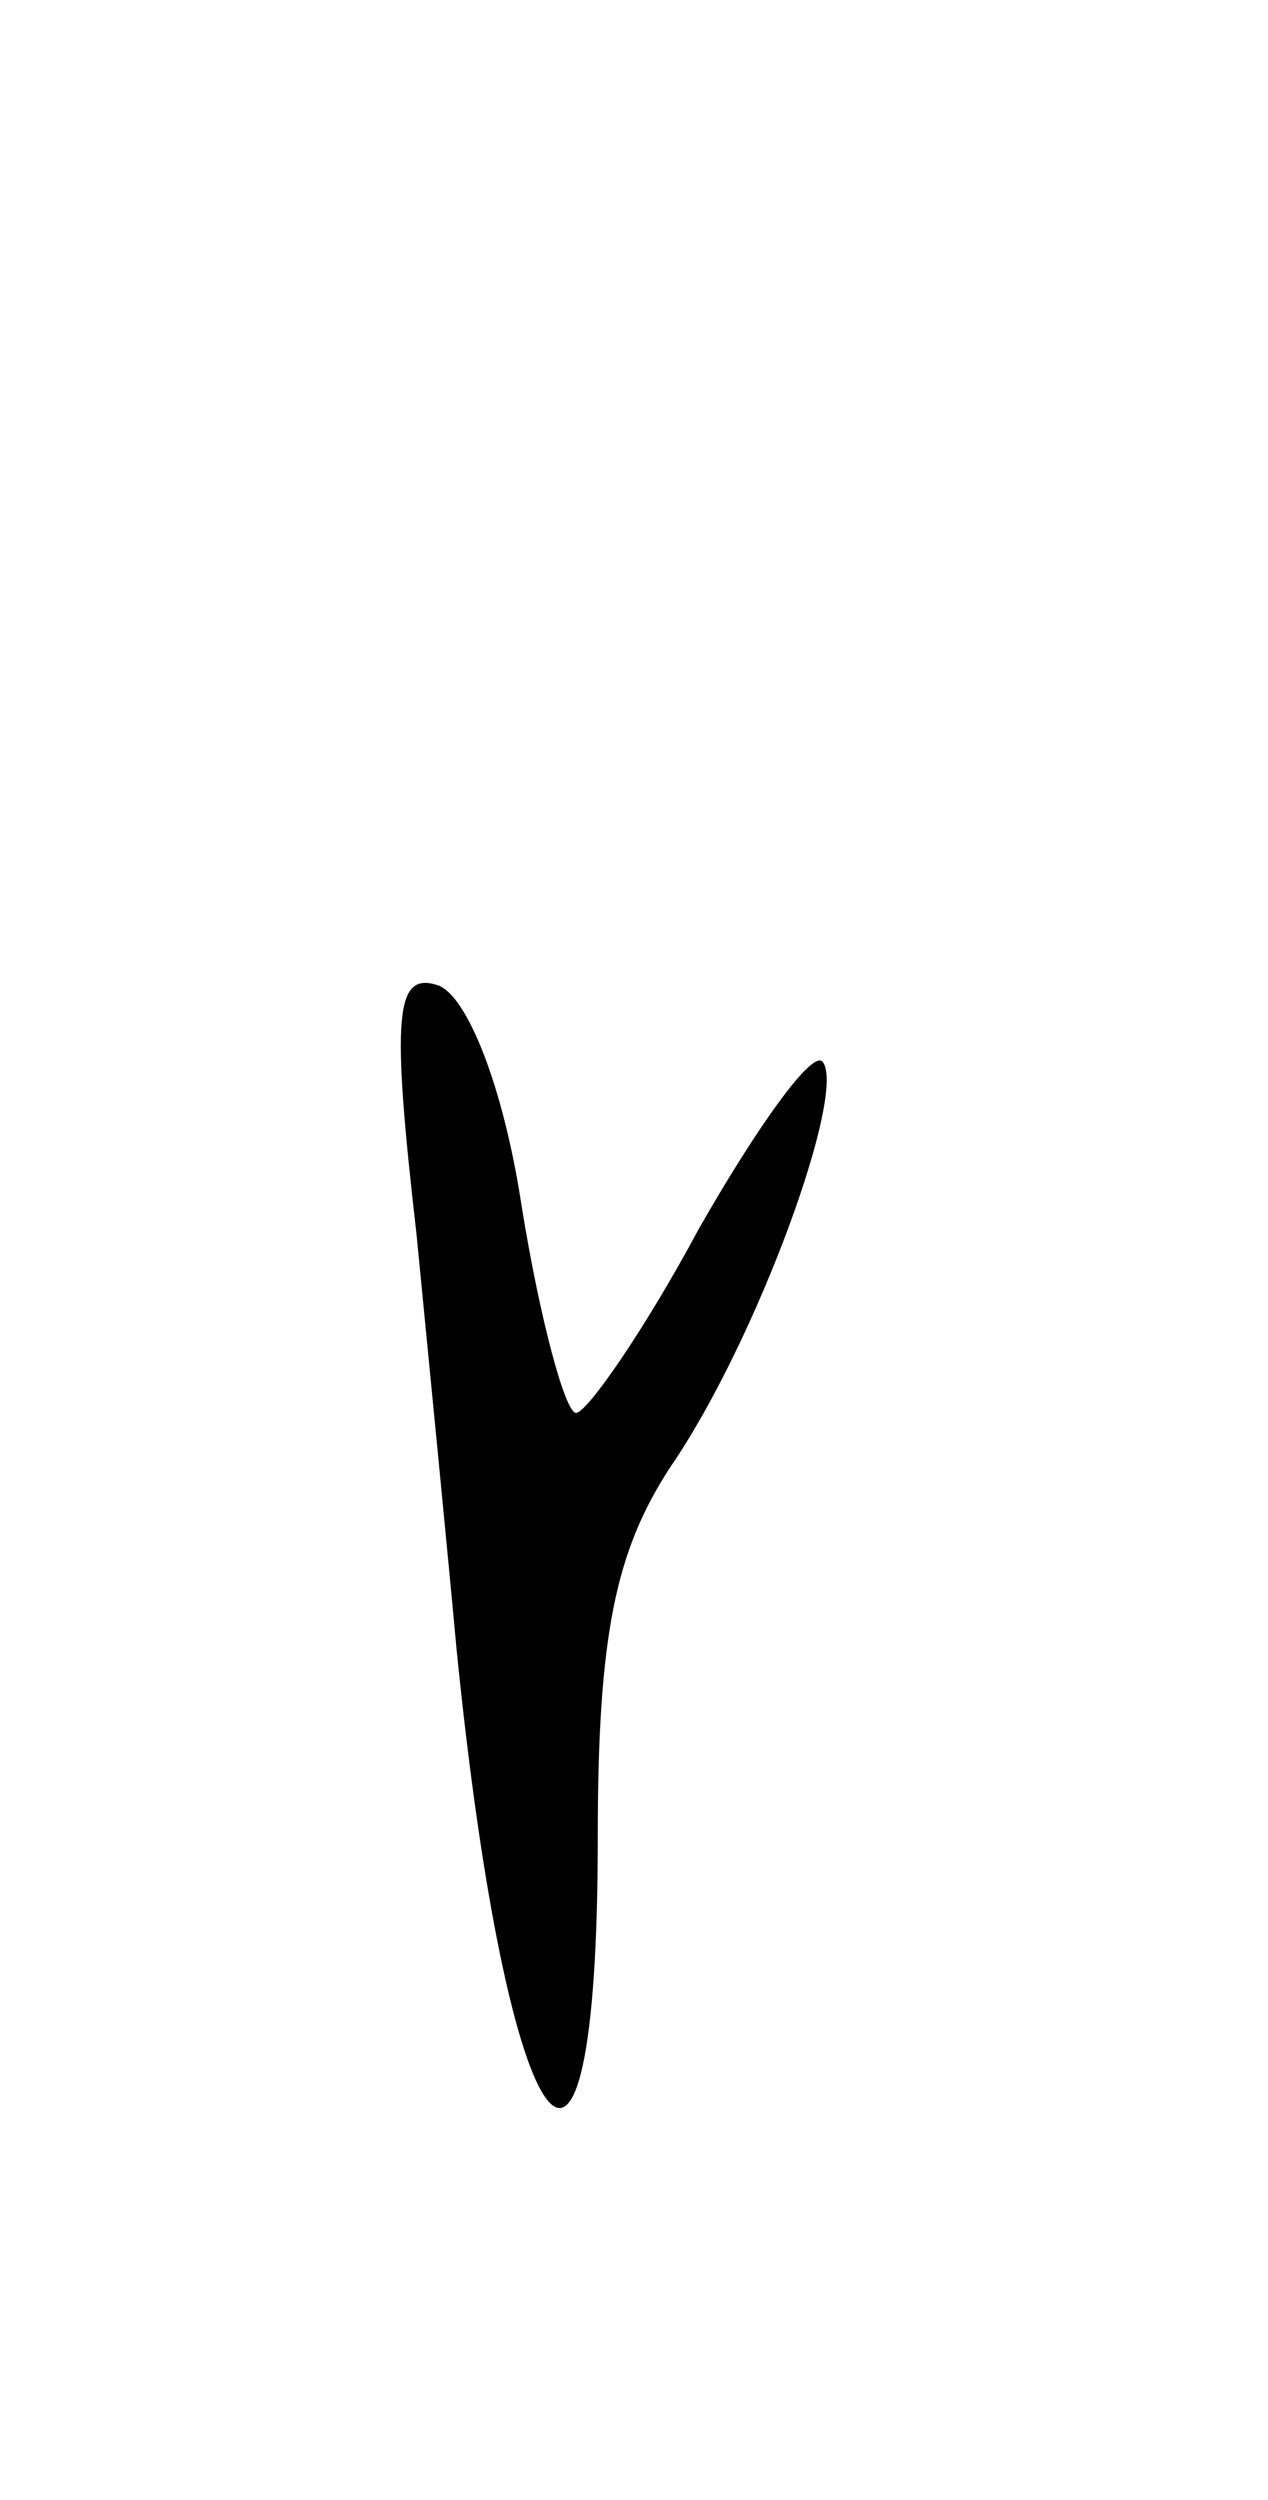 <svg version="1.0" xmlns="http://www.w3.org/2000/svg"
 width="35pt" height="69pt" viewBox="0 0 35 69"
 preserveAspectRatio="xMidYMid meet">
<g transform="translate(0,69) scale(0.1,-0.1)"
fill="#000000" stroke="none">
<path d="M115 349 c4 -41 9 -92 11 -114 14 -140 39 -174 39 -52 0 56 5 79 20
102 24 35 49 104 42 112 -3 3 -18 -18 -34 -46 -15 -28 -31 -51 -34 -51 -3 0
-10 26 -15 57 -5 33 -15 58 -23 61 -12 4 -13 -8 -6 -69z"/>
</g>
</svg>
